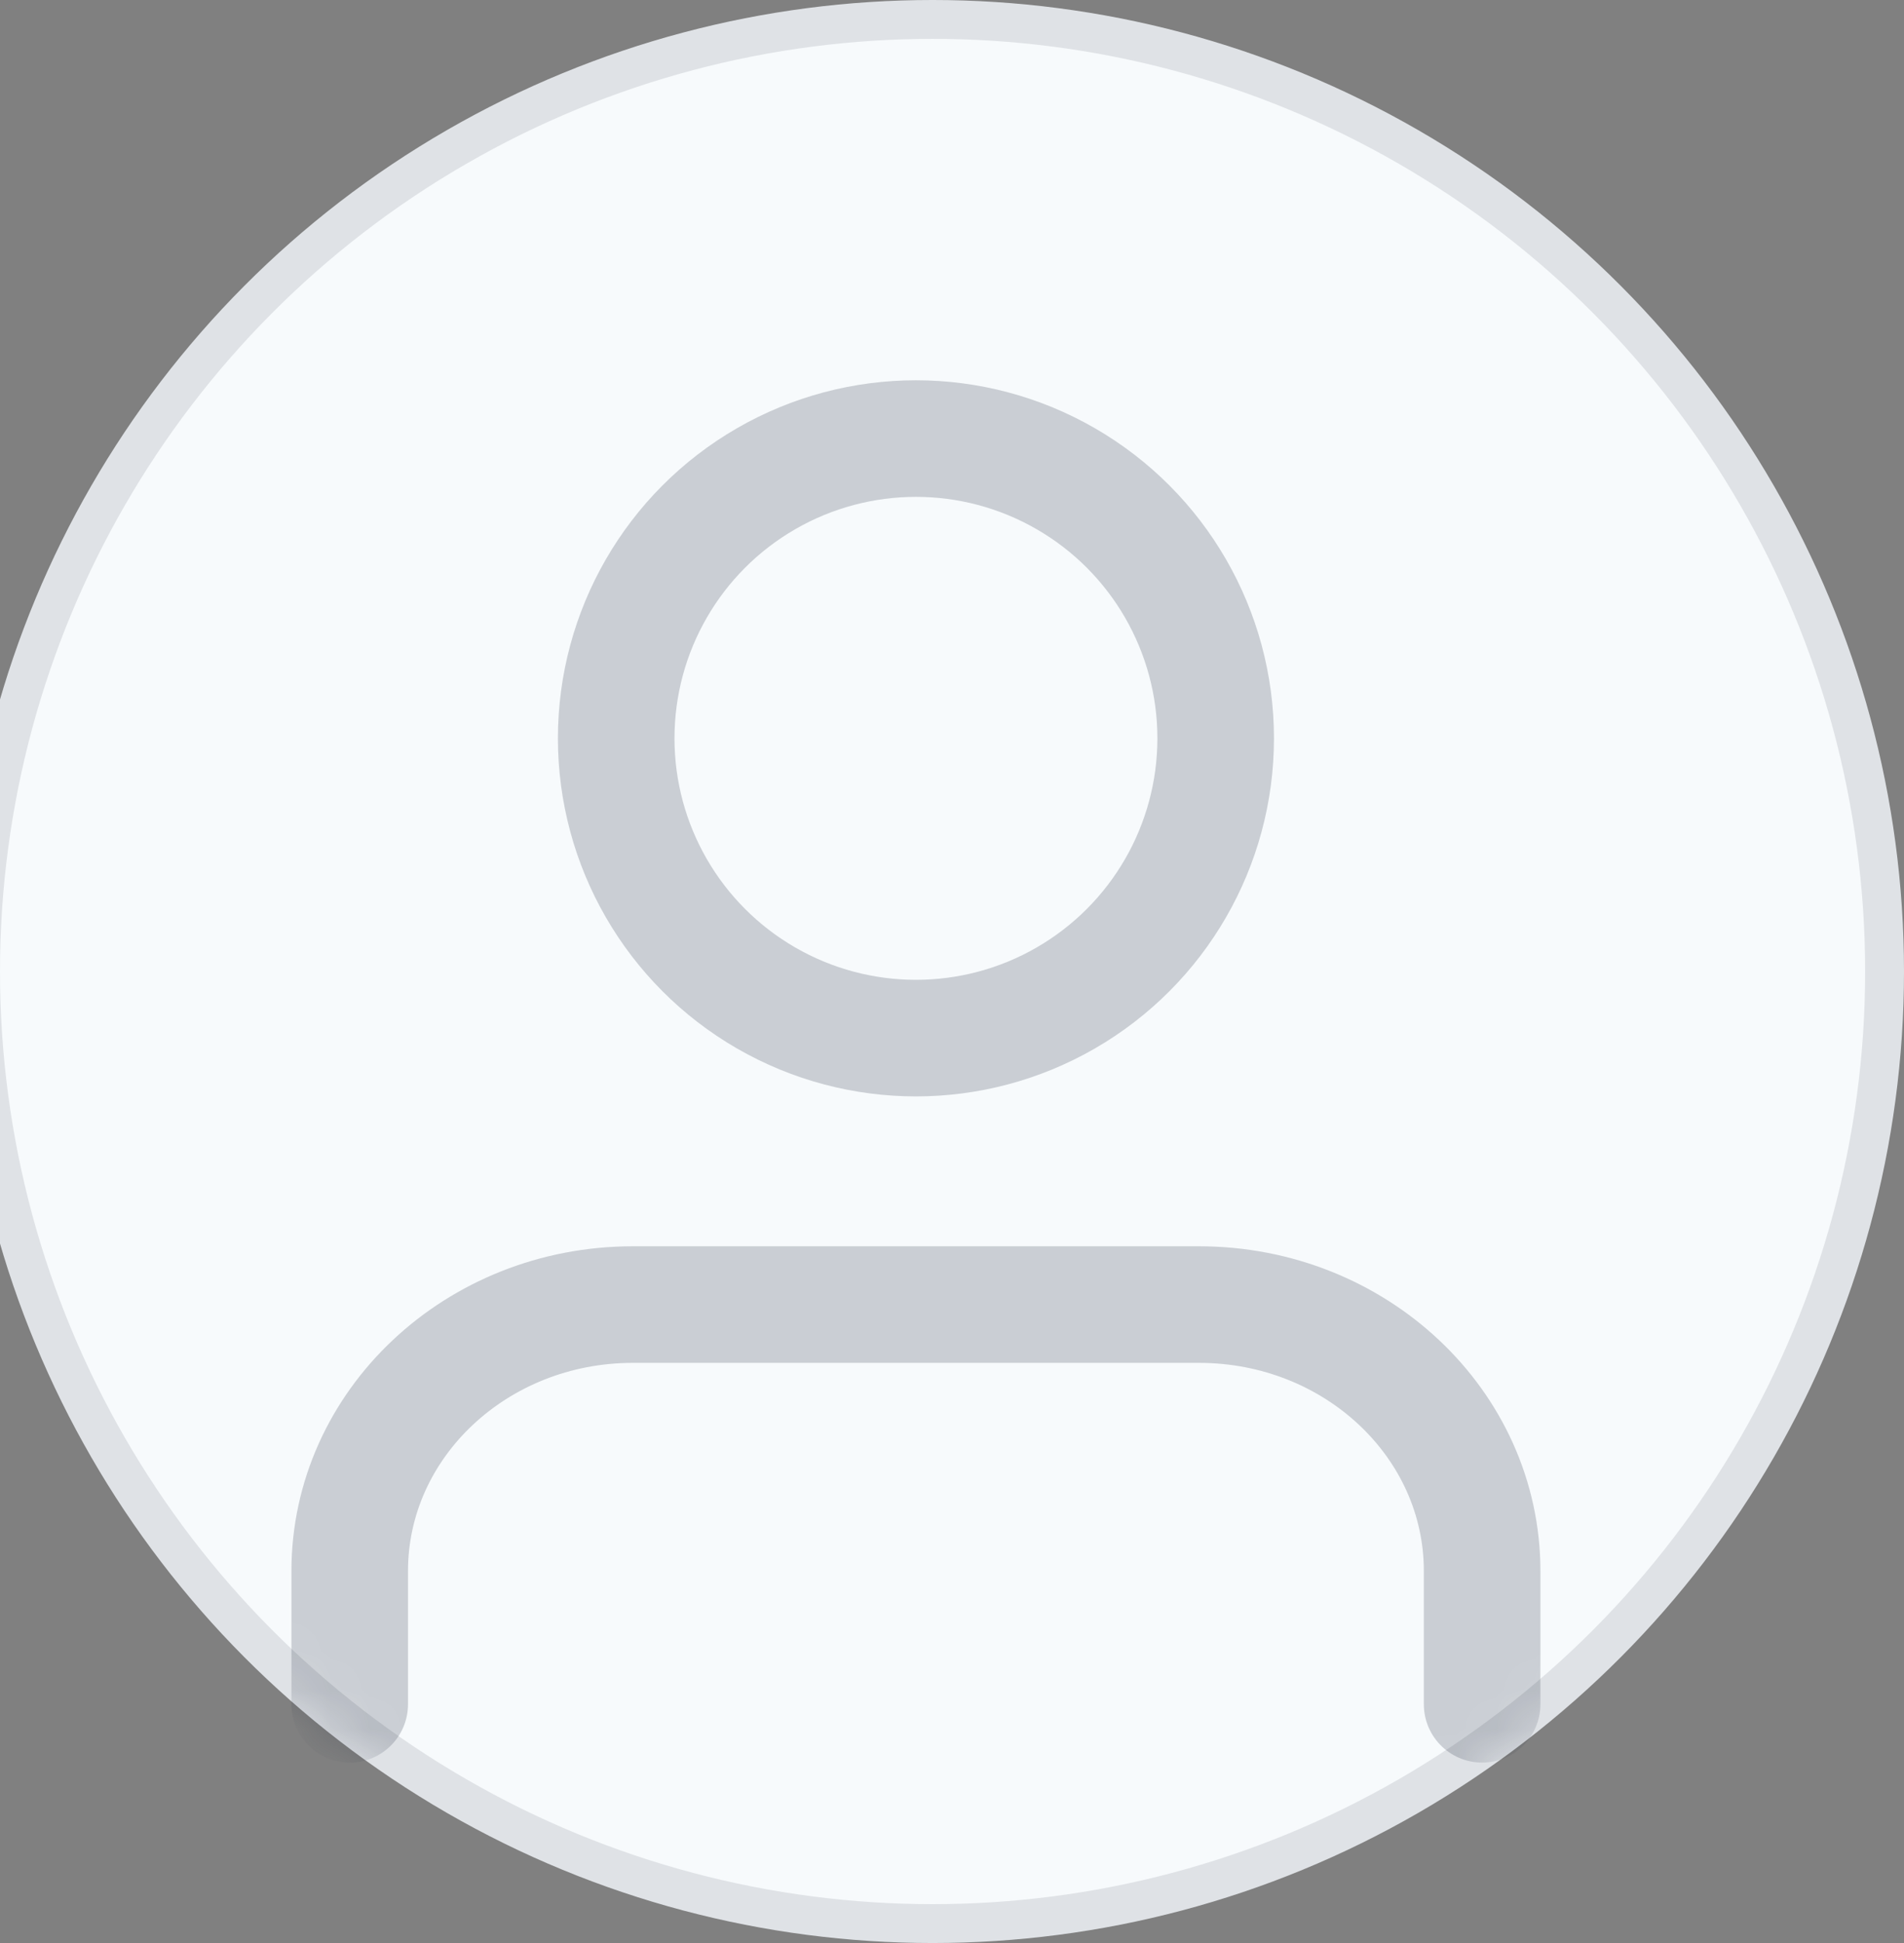 <svg width="49" height="50" viewBox="0 0 49 50" fill="none" xmlns="http://www.w3.org/2000/svg">
<rect x="0" y="0" width="49" height="50" fill="#808080" stroke="none"/>
<circle cx="24" cy="25" r="24.5" fill="#F7FAFC" stroke="#DFE2E6"/>
<mask id="mask0" mask-type="alpha" maskUnits="userSpaceOnUse" x="-1" y="0" width="50" height="50">
<circle cx="24" cy="25" r="24.5" fill="white" stroke="white"/>
</mask>
<g mask="url(#mask0)">
<path opacity="0.21" d="M38.143 43.857V40.429C38.143 36.642 34.881 33.571 30.857 33.571H16.286C12.262 33.571 9 36.642 9 40.429V43.857" stroke="#20273D" stroke-width="3" stroke-linecap="round" stroke-linejoin="round"/>
<circle opacity="0.21" cx="23.572" cy="19" r="7.714" stroke="#20273D" stroke-width="3" stroke-linecap="round" stroke-linejoin="round"/>
</g>
</svg>
